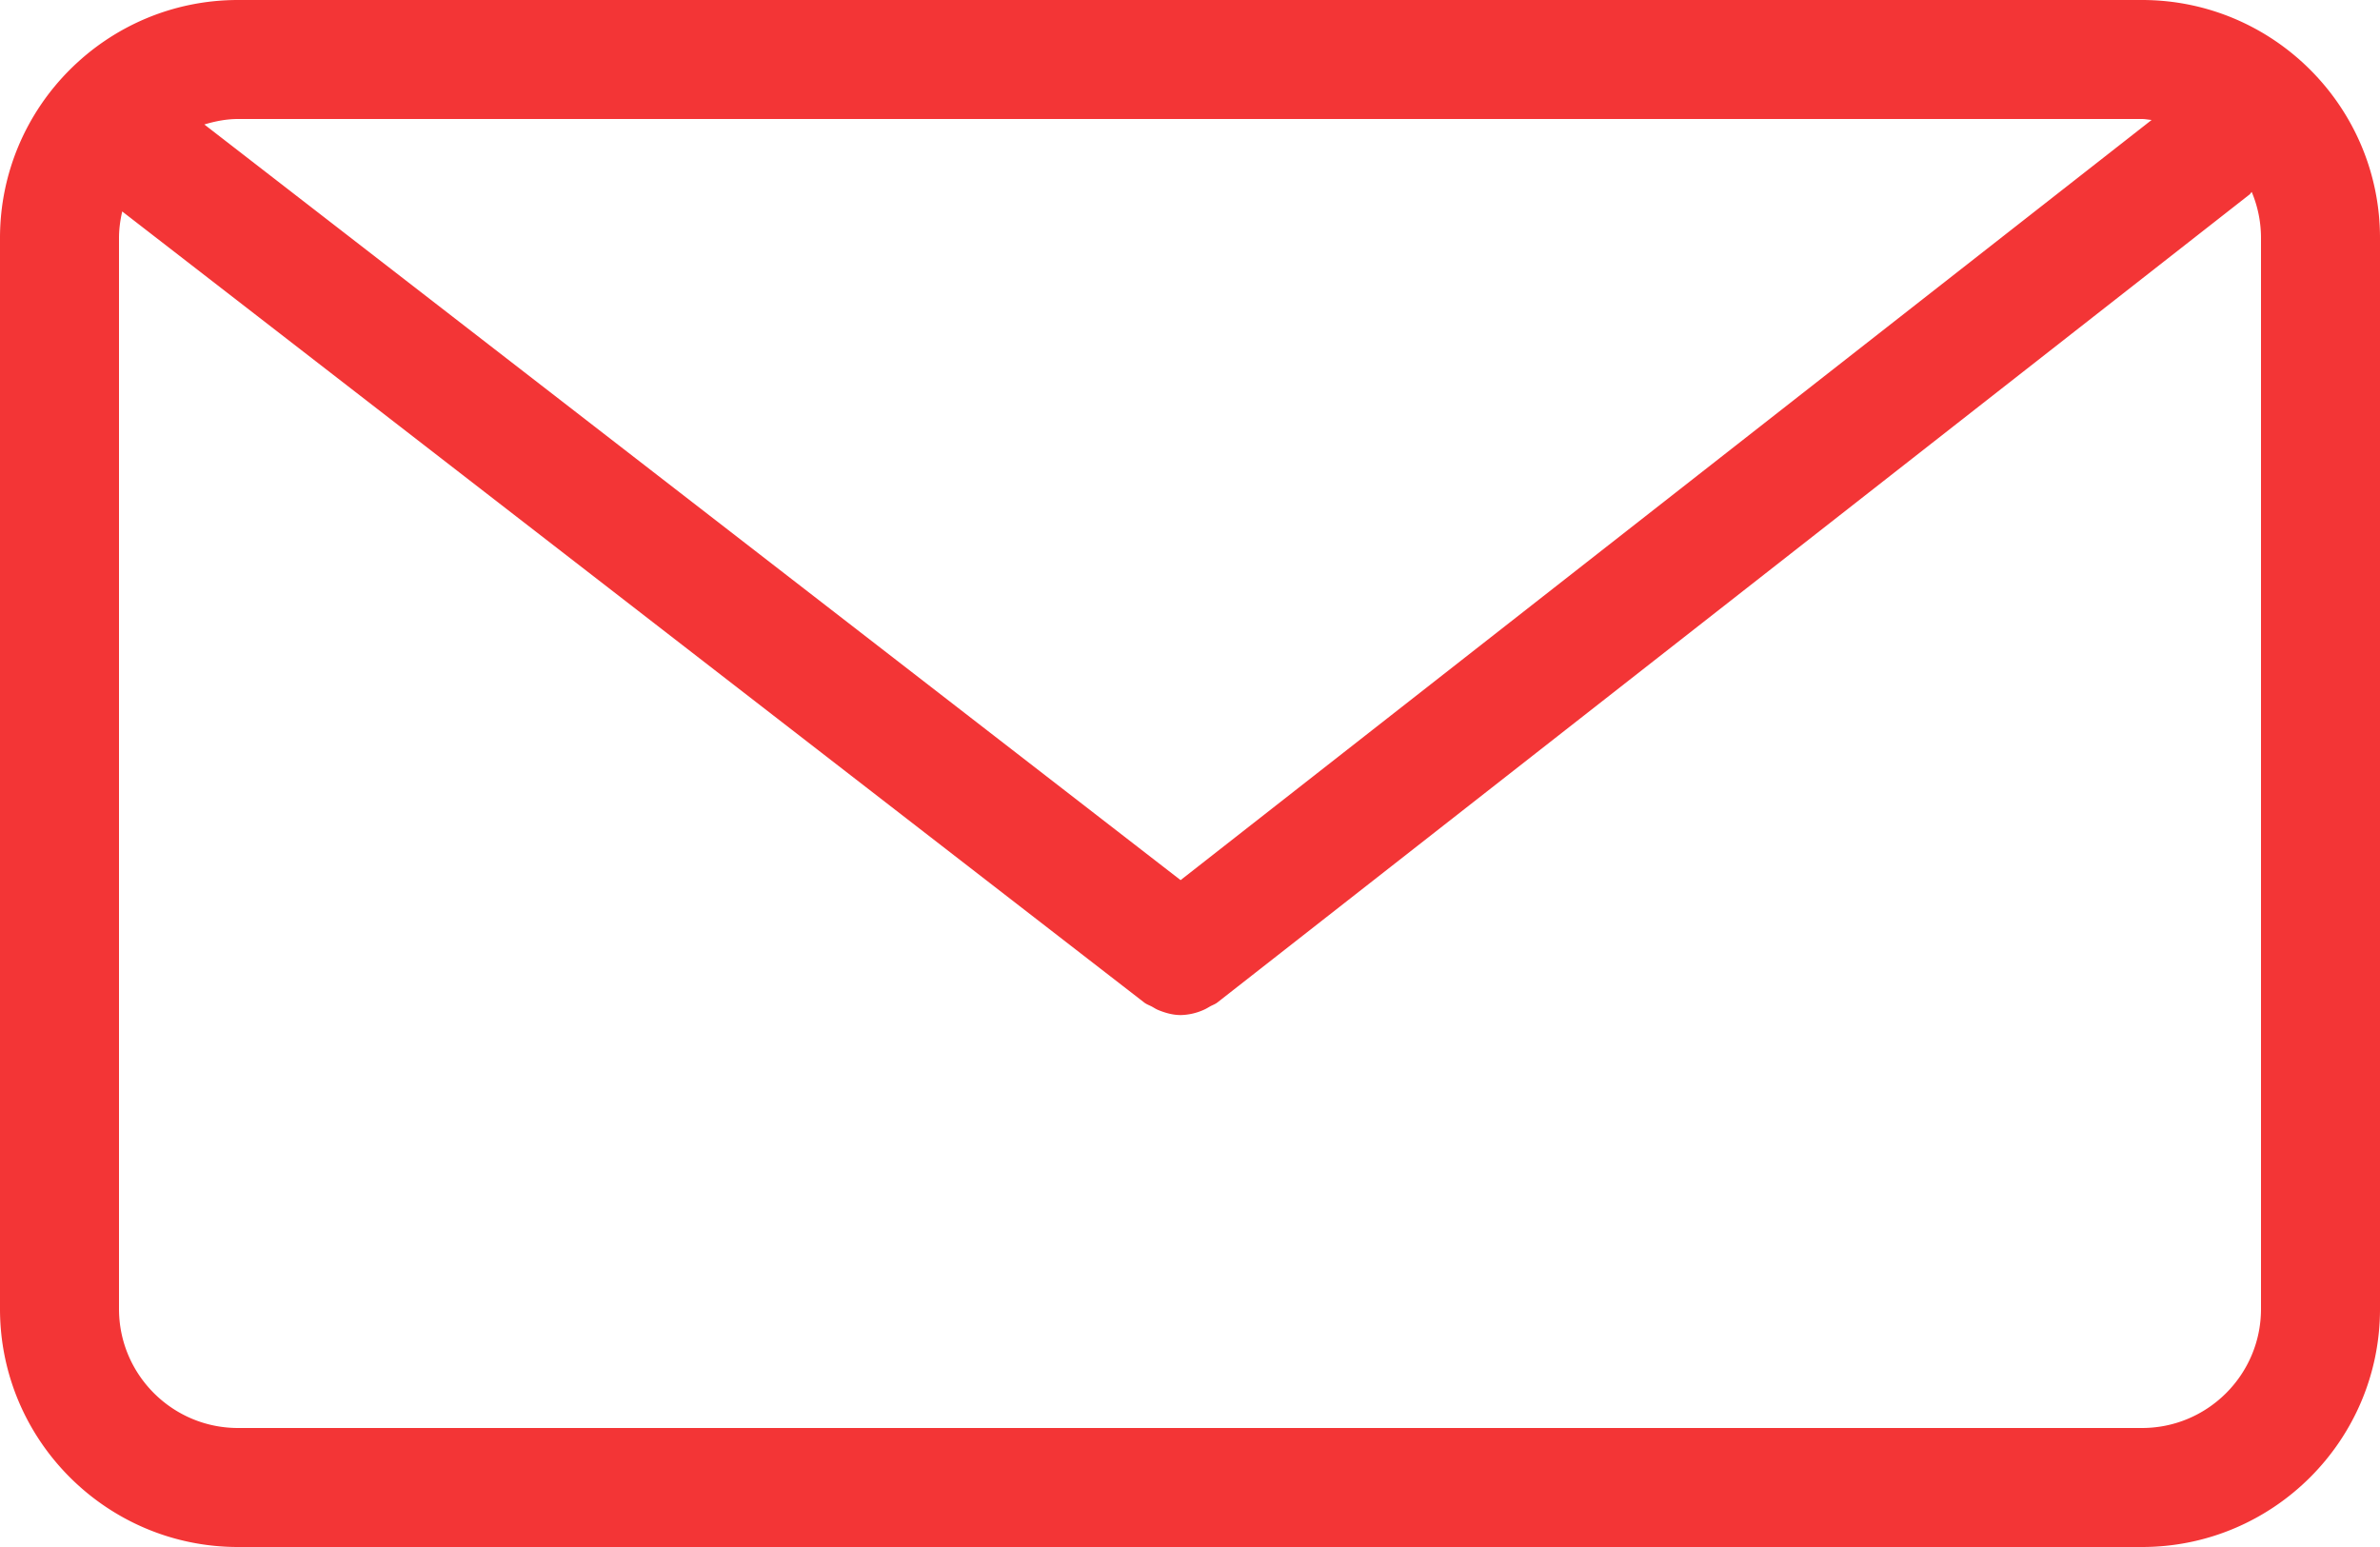 <svg height="26" viewBox="0 0 40 26" width="40" xmlns="http://www.w3.org/2000/svg"><title/><path d="M2 4c0-.154.021-.302.054-.446l17.179 13.297c.04.03.086.045.129.068.034.019.064.039.099.054.125.052.253.087.384.087l.001-.001.001.001a1 1 0 0 0 .384-.088c.037-.016.069-.036.104-.056.042-.024.088-.038.127-.069L37.806 3.27c.016-.012.023-.031.038-.044.1.238.156.5.156.774v18c0 1.103-.897 2-2 2H4c-1.103 0-2-.897-2-2V4zm2-2h32c.056 0 .108.012.162.016l-16.32 12.776-16.408-12.7C3.615 2.038 3.802 2 4 2zM0 4v18c0 2.206 1.794 4 4 4h32c2.206 0 4-1.794 4-4V4c0-2.206-1.794-4-4-4H4C1.794 0 0 1.794 0 4z" fill="#f33536" fill-rule="evenodd"/></svg>